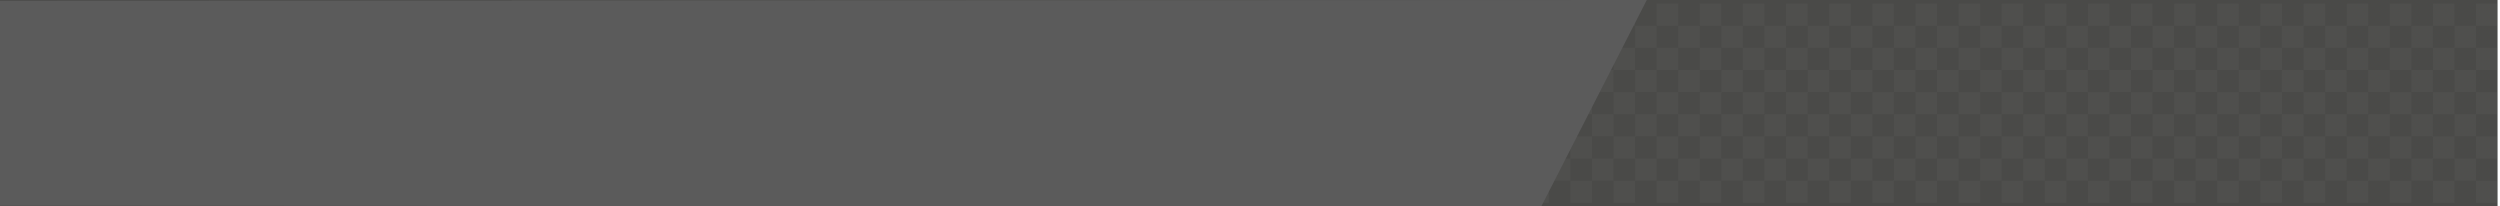 <?xml version="1.0" encoding="utf-8"?>
<!-- Generator: Adobe Illustrator 15.1.0, SVG Export Plug-In . SVG Version: 6.00 Build 0)  -->
<!DOCTYPE svg PUBLIC "-//W3C//DTD SVG 1.1//EN" "http://www.w3.org/Graphics/SVG/1.1/DTD/svg11.dtd">
<svg version="1.1" id="Calque_1" xmlns="http://www.w3.org/2000/svg" xmlns:xlink="http://www.w3.org/1999/xlink" x="0px" y="0px"
	 width="872px" height="72px" viewBox="0 0 872 72" enable-background="new 0 0 872 72" xml:space="preserve">
<rect x="-0.855" opacity="0.8" fill="#1D1D1B" enable-background="new    " width="872" height="72"/>
<rect x="472.568" y="1.287" opacity="0.06" fill="#9C9B9B" enable-background="new    " width="7.52" height="7.714"/>
<rect x="480.088" y="9" opacity="0.06" fill="#9C9B9B" enable-background="new    " width="7.521" height="7.714"/>
<rect x="487.608" y="16.714" opacity="0.06" fill="#9C9B9B" enable-background="new    " width="7.521" height="7.715"/>
<rect x="480.088" y="24.429" opacity="0.06" fill="#9C9B9B" enable-background="new    " width="7.521" height="7.714"/>
<rect x="487.608" y="32.143" opacity="0.06" fill="#9C9B9B" enable-background="new    " width="7.521" height="7.712"/>
<rect x="480.088" y="39.855" opacity="0.06" fill="#9C9B9B" enable-background="new    " width="7.521" height="7.717"/>
<rect x="487.608" y="47.572" opacity="0.06" fill="#9C9B9B" enable-background="new    " width="7.521" height="7.714"/>
<rect x="472.568" y="16.714" opacity="0.06" fill="#9C9B9B" enable-background="new    " width="7.52" height="7.715"/>
<rect x="472.568" y="32.143" opacity="0.06" fill="#9C9B9B" enable-background="new    " width="7.52" height="7.712"/>
<rect x="472.568" y="47.572" opacity="0.06" fill="#9C9B9B" enable-background="new    " width="7.52" height="7.714"/>
<rect x="495.129" y="39.855" opacity="0.06" fill="#9C9B9B" enable-background="new    " width="7.521" height="7.717"/>
<rect x="502.649" y="47.572" opacity="0.06" fill="#9C9B9B" enable-background="new    " width="7.521" height="7.714"/>
<rect x="495.129" y="24.429" opacity="0.06" fill="#9C9B9B" enable-background="new    " width="7.521" height="7.714"/>
<rect x="502.649" y="32.143" opacity="0.06" fill="#9C9B9B" enable-background="new    " width="7.521" height="7.712"/>
<rect x="510.17" y="39.855" opacity="0.06" fill="#9C9B9B" enable-background="new    " width="7.521" height="7.717"/>
<rect x="480.088" y="55.286" opacity="0.06" fill="#9C9B9B" enable-background="new    " width="7.521" height="7.715"/>
<rect x="495.129" y="55.286" opacity="0.06" fill="#9C9B9B" enable-background="new    " width="7.521" height="7.715"/>
<rect x="510.17" y="55.286" opacity="0.06" fill="#9C9B9B" enable-background="new    " width="7.521" height="7.715"/>
<rect x="517.689" y="47.572" opacity="0.06" fill="#9C9B9B" enable-background="new    " width="7.521" height="7.714"/>
<rect x="525.21" y="55.286" opacity="0.06" fill="#9C9B9B" enable-background="new    " width="7.521" height="7.715"/>
<rect x="525.21" y="39.855" opacity="0.06" fill="#9C9B9B" enable-background="new    " width="7.521" height="7.717"/>
<rect x="517.689" y="32.143" opacity="0.06" fill="#9C9B9B" enable-background="new    " width="7.521" height="7.712"/>
<rect x="510.17" y="24.429" opacity="0.06" fill="#9C9B9B" enable-background="new    " width="7.521" height="7.714"/>
<rect x="502.649" y="16.714" opacity="0.06" fill="#9C9B9B" enable-background="new    " width="7.521" height="7.715"/>
<rect x="495.129" y="9" opacity="0.06" fill="#9C9B9B" enable-background="new    " width="7.521" height="7.714"/>
<rect x="487.608" y="1.287" opacity="0.06" fill="#9C9B9B" enable-background="new    " width="7.521" height="7.714"/>
<rect x="502.649" y="1.287" opacity="0.06" fill="#9C9B9B" enable-background="new    " width="7.521" height="7.714"/>
<rect x="510.17" y="9" opacity="0.06" fill="#9C9B9B" enable-background="new    " width="7.521" height="7.714"/>
<rect x="517.689" y="1.287" opacity="0.06" fill="#9C9B9B" enable-background="new    " width="7.521" height="7.714"/>
<rect x="525.21" y="9" opacity="0.06" fill="#9C9B9B" enable-background="new    " width="7.521" height="7.714"/>
<rect x="517.689" y="16.714" opacity="0.06" fill="#9C9B9B" enable-background="new    " width="7.521" height="7.715"/>
<rect x="525.21" y="24.429" opacity="0.06" fill="#9C9B9B" enable-background="new    " width="7.521" height="7.714"/>
<rect x="532.73" y="1.287" opacity="0.06" fill="#9C9B9B" enable-background="new    " width="7.521" height="7.714"/>
<rect x="540.251" y="9" opacity="0.06" fill="#9C9B9B" enable-background="new    " width="7.521" height="7.714"/>
<rect x="547.771" y="16.714" opacity="0.06" fill="#9C9B9B" enable-background="new    " width="7.52" height="7.715"/>
<rect x="540.251" y="24.429" opacity="0.06" fill="#9C9B9B" enable-background="new    " width="7.521" height="7.714"/>
<rect x="547.771" y="32.143" opacity="0.06" fill="#9C9B9B" enable-background="new    " width="7.52" height="7.712"/>
<rect x="540.251" y="39.855" opacity="0.06" fill="#9C9B9B" enable-background="new    " width="7.521" height="7.717"/>
<rect x="547.771" y="47.572" opacity="0.06" fill="#9C9B9B" enable-background="new    " width="7.52" height="7.714"/>
<rect x="532.73" y="16.714" opacity="0.06" fill="#9C9B9B" enable-background="new    " width="7.521" height="7.715"/>
<rect x="532.73" y="32.143" opacity="0.06" fill="#9C9B9B" enable-background="new    " width="7.521" height="7.712"/>
<rect x="532.73" y="47.572" opacity="0.06" fill="#9C9B9B" enable-background="new    " width="7.521" height="7.714"/>
<rect x="555.291" y="39.855" opacity="0.06" fill="#9C9B9B" enable-background="new    " width="7.52" height="7.717"/>
<rect x="562.812" y="47.572" opacity="0.06" fill="#9C9B9B" enable-background="new    " width="7.521" height="7.714"/>
<rect x="555.291" y="24.429" opacity="0.06" fill="#9C9B9B" enable-background="new    " width="7.521" height="7.714"/>
<rect x="562.812" y="32.143" opacity="0.06" fill="#9C9B9B" enable-background="new    " width="7.521" height="7.712"/>
<rect x="570.332" y="39.855" opacity="0.06" fill="#9C9B9B" enable-background="new    " width="7.521" height="7.717"/>
<rect x="540.251" y="55.286" opacity="0.06" fill="#9C9B9B" enable-background="new    " width="7.521" height="7.715"/>
<rect x="487.608" y="63.001" opacity="0.06" fill="#9C9B9B" enable-background="new    " width="7.521" height="7.714"/>
<rect x="502.649" y="63.001" opacity="0.06" fill="#9C9B9B" enable-background="new    " width="7.521" height="7.714"/>
<rect x="517.689" y="63.001" opacity="0.06" fill="#9C9B9B" enable-background="new    " width="7.521" height="7.714"/>
<rect x="532.73" y="63.001" opacity="0.06" fill="#9C9B9B" enable-background="new    " width="7.521" height="7.714"/>
<rect x="555.291" y="55.286" opacity="0.06" fill="#9C9B9B" enable-background="new    " width="7.521" height="7.715"/>
<rect x="570.332" y="55.286" opacity="0.06" fill="#9C9B9B" enable-background="new    " width="7.521" height="7.715"/>
<rect x="577.854" y="47.572" opacity="0.06" fill="#9C9B9B" enable-background="new    " width="7.521" height="7.714"/>
<rect x="585.373" y="55.286" opacity="0.06" fill="#9C9B9B" enable-background="new    " width="7.52" height="7.715"/>
<rect x="585.373" y="39.855" opacity="0.06" fill="#9C9B9B" enable-background="new    " width="7.52" height="7.717"/>
<rect x="577.854" y="32.143" opacity="0.06" fill="#9C9B9B" enable-background="new    " width="7.521" height="7.712"/>
<rect x="570.332" y="24.429" opacity="0.06" fill="#9C9B9B" enable-background="new    " width="7.521" height="7.714"/>
<rect x="562.812" y="16.714" opacity="0.06" fill="#9C9B9B" enable-background="new    " width="7.521" height="7.715"/>
<rect x="555.291" y="9" opacity="0.06" fill="#9C9B9B" enable-background="new    " width="7.521" height="7.714"/>
<rect x="547.771" y="1.287" opacity="0.06" fill="#9C9B9B" enable-background="new    " width="7.52" height="7.714"/>
<rect x="562.812" y="1.287" opacity="0.06" fill="#9C9B9B" enable-background="new    " width="7.521" height="7.714"/>
<rect x="570.332" y="9" opacity="0.06" fill="#9C9B9B" enable-background="new    " width="7.521" height="7.714"/>
<rect x="577.854" y="1.287" opacity="0.06" fill="#9C9B9B" enable-background="new    " width="7.521" height="7.714"/>
<rect x="585.373" y="9" opacity="0.06" fill="#9C9B9B" enable-background="new    " width="7.52" height="7.714"/>
<rect x="577.854" y="16.714" opacity="0.06" fill="#9C9B9B" enable-background="new    " width="7.521" height="7.715"/>
<rect x="585.373" y="24.429" opacity="0.06" fill="#9C9B9B" enable-background="new    " width="7.52" height="7.714"/>
<rect x="592.893" y="1.287" opacity="0.06" fill="#9C9B9B" enable-background="new    " width="7.521" height="7.714"/>
<rect x="600.413" y="9" opacity="0.06" fill="#9C9B9B" enable-background="new    " width="7.521" height="7.714"/>
<rect x="607.934" y="16.714" opacity="0.06" fill="#9C9B9B" enable-background="new    " width="7.521" height="7.715"/>
<rect x="600.413" y="24.429" opacity="0.06" fill="#9C9B9B" enable-background="new    " width="7.521" height="7.714"/>
<rect x="607.934" y="32.143" opacity="0.06" fill="#9C9B9B" enable-background="new    " width="7.521" height="7.712"/>
<rect x="600.413" y="39.855" opacity="0.06" fill="#9C9B9B" enable-background="new    " width="7.521" height="7.717"/>
<rect x="607.934" y="47.572" opacity="0.06" fill="#9C9B9B" enable-background="new    " width="7.521" height="7.714"/>
<rect x="592.893" y="16.714" opacity="0.06" fill="#9C9B9B" enable-background="new    " width="7.521" height="7.715"/>
<rect x="592.893" y="32.143" opacity="0.06" fill="#9C9B9B" enable-background="new    " width="7.521" height="7.712"/>
<rect x="592.893" y="47.572" opacity="0.06" fill="#9C9B9B" enable-background="new    " width="7.521" height="7.714"/>
<rect x="615.454" y="39.855" opacity="0.06" fill="#9C9B9B" enable-background="new    " width="7.521" height="7.717"/>
<rect x="622.975" y="47.572" opacity="0.06" fill="#9C9B9B" enable-background="new    " width="7.521" height="7.714"/>
<rect x="615.454" y="24.429" opacity="0.06" fill="#9C9B9B" enable-background="new    " width="7.521" height="7.714"/>
<rect x="622.975" y="32.143" opacity="0.06" fill="#9C9B9B" enable-background="new    " width="7.521" height="7.712"/>
<rect x="630.495" y="39.855" opacity="0.06" fill="#9C9B9B" enable-background="new    " width="7.52" height="7.717"/>
<rect x="600.413" y="55.286" opacity="0.06" fill="#9C9B9B" enable-background="new    " width="7.521" height="7.715"/>
<rect x="615.454" y="55.286" opacity="0.06" fill="#9C9B9B" enable-background="new    " width="7.521" height="7.715"/>
<rect x="630.495" y="55.286" opacity="0.06" fill="#9C9B9B" enable-background="new    " width="7.52" height="7.715"/>
<rect x="638.015" y="47.572" opacity="0.06" fill="#9C9B9B" enable-background="new    " width="7.521" height="7.714"/>
<rect x="645.535" y="55.286" opacity="0.06" fill="#9C9B9B" enable-background="new    " width="7.521" height="7.715"/>
<rect x="645.535" y="39.855" opacity="0.06" fill="#9C9B9B" enable-background="new    " width="7.521" height="7.717"/>
<rect x="638.015" y="32.143" opacity="0.06" fill="#9C9B9B" enable-background="new    " width="7.521" height="7.712"/>
<rect x="630.495" y="24.429" opacity="0.06" fill="#9C9B9B" enable-background="new    " width="7.52" height="7.714"/>
<rect x="622.975" y="16.714" opacity="0.06" fill="#9C9B9B" enable-background="new    " width="7.521" height="7.715"/>
<rect x="615.454" y="9" opacity="0.06" fill="#9C9B9B" enable-background="new    " width="7.521" height="7.714"/>
<rect x="607.934" y="1.287" opacity="0.06" fill="#9C9B9B" enable-background="new    " width="7.521" height="7.714"/>
<rect x="622.975" y="1.287" opacity="0.06" fill="#9C9B9B" enable-background="new    " width="7.521" height="7.714"/>
<rect x="630.495" y="9" opacity="0.06" fill="#9C9B9B" enable-background="new    " width="7.52" height="7.714"/>
<rect x="638.015" y="1.287" opacity="0.06" fill="#9C9B9B" enable-background="new    " width="7.521" height="7.714"/>
<rect x="645.535" y="9" opacity="0.06" fill="#9C9B9B" enable-background="new    " width="7.521" height="7.714"/>
<rect x="638.015" y="16.714" opacity="0.06" fill="#9C9B9B" enable-background="new    " width="7.521" height="7.715"/>
<rect x="645.535" y="24.429" opacity="0.06" fill="#9C9B9B" enable-background="new    " width="7.521" height="7.714"/>
<rect x="653.056" y="1.287" opacity="0.06" fill="#9C9B9B" enable-background="new    " width="7.521" height="7.714"/>
<rect x="660.576" y="9" opacity="0.06" fill="#9C9B9B" enable-background="new    " width="7.521" height="7.714"/>
<rect x="668.097" y="16.714" opacity="0.06" fill="#9C9B9B" enable-background="new    " width="7.521" height="7.715"/>
<rect x="660.576" y="24.429" opacity="0.06" fill="#9C9B9B" enable-background="new    " width="7.521" height="7.714"/>
<rect x="668.097" y="32.143" opacity="0.06" fill="#9C9B9B" enable-background="new    " width="7.521" height="7.712"/>
<rect x="660.576" y="39.855" opacity="0.06" fill="#9C9B9B" enable-background="new    " width="7.521" height="7.717"/>
<rect x="668.097" y="47.572" opacity="0.06" fill="#9C9B9B" enable-background="new    " width="7.521" height="7.714"/>
<rect x="653.056" y="16.714" opacity="0.06" fill="#9C9B9B" enable-background="new    " width="7.521" height="7.715"/>
<rect x="653.056" y="32.143" opacity="0.06" fill="#9C9B9B" enable-background="new    " width="7.521" height="7.712"/>
<rect x="653.056" y="47.572" opacity="0.06" fill="#9C9B9B" enable-background="new    " width="7.521" height="7.714"/>
<rect x="675.616" y="39.855" opacity="0.06" fill="#9C9B9B" enable-background="new    " width="7.52" height="7.717"/>
<rect x="683.137" y="47.572" opacity="0.06" fill="#9C9B9B" enable-background="new    " width="7.521" height="7.714"/>
<rect x="675.616" y="24.429" opacity="0.06" fill="#9C9B9B" enable-background="new    " width="7.521" height="7.714"/>
<rect x="683.137" y="32.143" opacity="0.06" fill="#9C9B9B" enable-background="new    " width="7.521" height="7.712"/>
<rect x="690.657" y="39.855" opacity="0.06" fill="#9C9B9B" enable-background="new    " width="7.521" height="7.717"/>
<rect x="660.576" y="55.286" opacity="0.06" fill="#9C9B9B" enable-background="new    " width="7.521" height="7.715"/>
<rect x="675.616" y="55.286" opacity="0.06" fill="#9C9B9B" enable-background="new    " width="7.521" height="7.715"/>
<rect x="690.657" y="55.286" opacity="0.06" fill="#9C9B9B" enable-background="new    " width="7.521" height="7.715"/>
<rect x="698.178" y="47.572" opacity="0.06" fill="#9C9B9B" enable-background="new    " width="7.521" height="7.714"/>
<rect x="705.698" y="55.286" opacity="0.06" fill="#9C9B9B" enable-background="new    " width="7.521" height="7.715"/>
<rect x="705.698" y="39.855" opacity="0.06" fill="#9C9B9B" enable-background="new    " width="7.521" height="7.717"/>
<rect x="698.178" y="32.143" opacity="0.06" fill="#9C9B9B" enable-background="new    " width="7.521" height="7.712"/>
<rect x="690.657" y="24.429" opacity="0.06" fill="#9C9B9B" enable-background="new    " width="7.521" height="7.714"/>
<rect x="683.137" y="16.714" opacity="0.06" fill="#9C9B9B" enable-background="new    " width="7.521" height="7.715"/>
<rect x="675.616" y="9" opacity="0.06" fill="#9C9B9B" enable-background="new    " width="7.521" height="7.714"/>
<rect x="668.097" y="1.287" opacity="0.06" fill="#9C9B9B" enable-background="new    " width="7.521" height="7.714"/>
<rect x="683.137" y="1.287" opacity="0.06" fill="#9C9B9B" enable-background="new    " width="7.521" height="7.714"/>
<rect x="690.657" y="9" opacity="0.06" fill="#9C9B9B" enable-background="new    " width="7.521" height="7.714"/>
<rect x="698.178" y="1.287" opacity="0.06" fill="#9C9B9B" enable-background="new    " width="7.521" height="7.714"/>
<rect x="705.698" y="9" opacity="0.06" fill="#9C9B9B" enable-background="new    " width="7.521" height="7.714"/>
<rect x="698.178" y="16.714" opacity="0.06" fill="#9C9B9B" enable-background="new    " width="7.521" height="7.715"/>
<rect x="705.698" y="24.429" opacity="0.06" fill="#9C9B9B" enable-background="new    " width="7.521" height="7.714"/>
<rect x="713.219" y="1.287" opacity="0.06" fill="#9C9B9B" enable-background="new    " width="7.521" height="7.714"/>
<rect x="720.738" y="9" opacity="0.06" fill="#9C9B9B" enable-background="new    " width="7.521" height="7.714"/>
<rect x="728.259" y="16.714" opacity="0.06" fill="#9C9B9B" enable-background="new    " width="7.521" height="7.715"/>
<rect x="720.738" y="24.429" opacity="0.06" fill="#9C9B9B" enable-background="new    " width="7.521" height="7.714"/>
<rect x="728.259" y="32.143" opacity="0.06" fill="#9C9B9B" enable-background="new    " width="7.521" height="7.712"/>
<rect x="720.738" y="39.855" opacity="0.06" fill="#9C9B9B" enable-background="new    " width="7.521" height="7.717"/>
<rect x="728.259" y="47.572" opacity="0.06" fill="#9C9B9B" enable-background="new    " width="7.521" height="7.714"/>
<rect x="713.219" y="16.714" opacity="0.06" fill="#9C9B9B" enable-background="new    " width="7.521" height="7.715"/>
<rect x="713.219" y="32.143" opacity="0.06" fill="#9C9B9B" enable-background="new    " width="7.521" height="7.712"/>
<rect x="713.219" y="47.572" opacity="0.06" fill="#9C9B9B" enable-background="new    " width="7.521" height="7.714"/>
<rect x="735.779" y="39.855" opacity="0.06" fill="#9C9B9B" enable-background="new    " width="7.521" height="7.717"/>
<rect x="743.3" y="47.572" opacity="0.06" fill="#9C9B9B" enable-background="new    " width="7.521" height="7.714"/>
<rect x="735.779" y="24.429" opacity="0.06" fill="#9C9B9B" enable-background="new    " width="7.521" height="7.714"/>
<rect x="743.3" y="32.143" opacity="0.06" fill="#9C9B9B" enable-background="new    " width="7.521" height="7.712"/>
<rect x="750.82" y="39.855" opacity="0.06" fill="#9C9B9B" enable-background="new    " width="7.52" height="7.717"/>
<rect x="720.738" y="55.286" opacity="0.06" fill="#9C9B9B" enable-background="new    " width="7.521" height="7.715"/>
<rect x="735.779" y="55.286" opacity="0.06" fill="#9C9B9B" enable-background="new    " width="7.521" height="7.715"/>
<rect x="750.82" y="55.286" opacity="0.06" fill="#9C9B9B" enable-background="new    " width="7.52" height="7.715"/>
<rect x="758.34" y="47.572" opacity="0.06" fill="#9C9B9B" enable-background="new    " width="7.521" height="7.714"/>
<rect x="765.86" y="55.286" opacity="0.06" fill="#9C9B9B" enable-background="new    " width="7.521" height="7.715"/>
<rect x="765.86" y="39.855" opacity="0.06" fill="#9C9B9B" enable-background="new    " width="7.521" height="7.717"/>
<rect x="758.34" y="32.143" opacity="0.06" fill="#9C9B9B" enable-background="new    " width="7.521" height="7.712"/>
<rect x="750.82" y="24.429" opacity="0.06" fill="#9C9B9B" enable-background="new    " width="7.52" height="7.714"/>
<rect x="743.3" y="16.714" opacity="0.06" fill="#9C9B9B" enable-background="new    " width="7.521" height="7.715"/>
<rect x="735.779" y="9" opacity="0.06" fill="#9C9B9B" enable-background="new    " width="7.521" height="7.714"/>
<rect x="728.259" y="1.287" opacity="0.06" fill="#9C9B9B" enable-background="new    " width="7.521" height="7.714"/>
<rect x="743.3" y="1.287" opacity="0.06" fill="#9C9B9B" enable-background="new    " width="7.521" height="7.714"/>
<rect x="750.82" y="9" opacity="0.06" fill="#9C9B9B" enable-background="new    " width="7.52" height="7.714"/>
<rect x="758.34" y="1.287" opacity="0.06" fill="#9C9B9B" enable-background="new    " width="7.521" height="7.714"/>
<rect x="765.86" y="9" opacity="0.06" fill="#9C9B9B" enable-background="new    " width="7.521" height="7.714"/>
<rect x="758.34" y="16.714" opacity="0.06" fill="#9C9B9B" enable-background="new    " width="7.521" height="7.715"/>
<rect x="765.86" y="24.429" opacity="0.06" fill="#9C9B9B" enable-background="new    " width="7.521" height="7.714"/>
<rect x="773.381" y="1.287" opacity="0.06" fill="#9C9B9B" enable-background="new    " width="7.521" height="7.714"/>
<rect x="780.901" y="9" opacity="0.06" fill="#9C9B9B" enable-background="new    " width="7.521" height="7.714"/>
<rect x="788.422" y="16.714" opacity="0.06" fill="#9C9B9B" enable-background="new    " width="7.521" height="7.715"/>
<rect x="780.901" y="24.429" opacity="0.06" fill="#9C9B9B" enable-background="new    " width="7.521" height="7.714"/>
<rect x="788.422" y="32.143" opacity="0.06" fill="#9C9B9B" enable-background="new    " width="7.521" height="7.712"/>
<rect x="780.901" y="39.855" opacity="0.06" fill="#9C9B9B" enable-background="new    " width="7.521" height="7.717"/>
<rect x="788.422" y="47.572" opacity="0.06" fill="#9C9B9B" enable-background="new    " width="7.521" height="7.714"/>
<rect x="773.381" y="16.714" opacity="0.06" fill="#9C9B9B" enable-background="new    " width="7.521" height="7.715"/>
<rect x="773.381" y="32.143" opacity="0.06" fill="#9C9B9B" enable-background="new    " width="7.521" height="7.712"/>
<rect x="773.381" y="47.572" opacity="0.06" fill="#9C9B9B" enable-background="new    " width="7.521" height="7.714"/>
<rect x="795.941" y="39.855" opacity="0.06" fill="#9C9B9B" enable-background="new    " width="7.52" height="7.717"/>
<rect x="803.462" y="47.572" opacity="0.06" fill="#9C9B9B" enable-background="new    " width="7.521" height="7.714"/>
<rect x="795.941" y="24.429" opacity="0.06" fill="#9C9B9B" enable-background="new    " width="7.521" height="7.714"/>
<rect x="803.462" y="32.143" opacity="0.06" fill="#9C9B9B" enable-background="new    " width="7.521" height="7.712"/>
<rect x="810.982" y="39.855" opacity="0.06" fill="#9C9B9B" enable-background="new    " width="7.521" height="7.717"/>
<rect x="780.901" y="55.286" opacity="0.06" fill="#9C9B9B" enable-background="new    " width="7.521" height="7.715"/>
<rect x="795.941" y="55.286" opacity="0.06" fill="#9C9B9B" enable-background="new    " width="7.521" height="7.715"/>
<rect x="810.982" y="55.286" opacity="0.06" fill="#9C9B9B" enable-background="new    " width="7.521" height="7.715"/>
<rect x="818.503" y="47.572" opacity="0.06" fill="#9C9B9B" enable-background="new    " width="7.521" height="7.714"/>
<rect x="826.023" y="55.286" opacity="0.06" fill="#9C9B9B" enable-background="new    " width="7.52" height="7.715"/>
<rect x="826.023" y="39.855" opacity="0.06" fill="#9C9B9B" enable-background="new    " width="7.52" height="7.717"/>
<rect x="818.503" y="32.143" opacity="0.06" fill="#9C9B9B" enable-background="new    " width="7.521" height="7.712"/>
<rect x="810.982" y="24.429" opacity="0.06" fill="#9C9B9B" enable-background="new    " width="7.521" height="7.714"/>
<rect x="803.462" y="16.714" opacity="0.06" fill="#9C9B9B" enable-background="new    " width="7.521" height="7.715"/>
<rect x="795.941" y="9" opacity="0.06" fill="#9C9B9B" enable-background="new    " width="7.521" height="7.714"/>
<rect x="788.422" y="1.287" opacity="0.06" fill="#9C9B9B" enable-background="new    " width="7.521" height="7.714"/>
<rect x="803.462" y="1.287" opacity="0.06" fill="#9C9B9B" enable-background="new    " width="7.521" height="7.714"/>
<rect x="810.982" y="9" opacity="0.06" fill="#9C9B9B" enable-background="new    " width="7.521" height="7.714"/>
<rect x="818.503" y="1.287" opacity="0.06" fill="#9C9B9B" enable-background="new    " width="7.521" height="7.714"/>
<rect x="826.023" y="9" opacity="0.06" fill="#9C9B9B" enable-background="new    " width="7.52" height="7.714"/>
<rect x="818.503" y="16.714" opacity="0.06" fill="#9C9B9B" enable-background="new    " width="7.521" height="7.715"/>
<rect x="826.023" y="24.429" opacity="0.06" fill="#9C9B9B" enable-background="new    " width="7.52" height="7.714"/>
<rect x="833.543" y="16.714" opacity="0.06" fill="#9C9B9B" enable-background="new    " width="7.521" height="7.715"/>
<rect x="833.543" y="32.143" opacity="0.06" fill="#9C9B9B" enable-background="new    " width="7.521" height="7.712"/>
<rect x="833.543" y="47.572" opacity="0.06" fill="#9C9B9B" enable-background="new    " width="7.521" height="7.714"/>
<rect x="841.062" y="39.855" opacity="0.06" fill="#9C9B9B" enable-background="new    " width="7.521" height="7.717"/>
<rect x="848.584" y="47.572" opacity="0.06" fill="#9C9B9B" enable-background="new    " width="7.521" height="7.714"/>
<rect x="841.062" y="24.429" opacity="0.06" fill="#9C9B9B" enable-background="new    " width="7.521" height="7.714"/>
<rect x="848.584" y="32.143" opacity="0.06" fill="#9C9B9B" enable-background="new    " width="7.521" height="7.712"/>
<rect x="856.104" y="39.855" opacity="0.06" fill="#9C9B9B" enable-background="new    " width="7.521" height="7.717"/>
<rect x="841.062" y="55.286" opacity="0.06" fill="#9C9B9B" enable-background="new    " width="7.521" height="7.715"/>
<rect x="856.104" y="55.286" opacity="0.06" fill="#9C9B9B" enable-background="new    " width="7.521" height="7.715"/>
<rect x="863.625" y="47.572" opacity="0.06" fill="#9C9B9B" enable-background="new    " width="7.52" height="7.714"/>
<rect x="863.625" y="32.143" opacity="0.06" fill="#9C9B9B" enable-background="new    " width="7.52" height="7.712"/>
<rect x="856.104" y="24.429" opacity="0.06" fill="#9C9B9B" enable-background="new    " width="7.521" height="7.714"/>
<rect x="848.584" y="16.714" opacity="0.06" fill="#9C9B9B" enable-background="new    " width="7.521" height="7.715"/>
<rect x="841.062" y="9" opacity="0.06" fill="#9C9B9B" enable-background="new    " width="7.521" height="7.714"/>
<rect x="833.543" y="1.287" opacity="0.06" fill="#9C9B9B" enable-background="new    " width="7.521" height="7.714"/>
<rect x="848.584" y="1.287" opacity="0.06" fill="#9C9B9B" enable-background="new    " width="7.521" height="7.714"/>
<rect x="856.104" y="9" opacity="0.06" fill="#9C9B9B" enable-background="new    " width="7.521" height="7.714"/>
<rect x="863.625" y="1.287" opacity="0.06" fill="#9C9B9B" enable-background="new    " width="7.52" height="7.714"/>
<rect x="863.625" y="16.714" opacity="0.06" fill="#9C9B9B" enable-background="new    " width="7.52" height="7.715"/>
<rect x="547.771" y="63" opacity="0.06" fill="#9C9B9B" enable-background="new    " width="7.52" height="7.714"/>
<rect x="562.812" y="63" opacity="0.06" fill="#9C9B9B" enable-background="new    " width="7.521" height="7.714"/>
<rect x="577.854" y="63" opacity="0.06" fill="#9C9B9B" enable-background="new    " width="7.521" height="7.714"/>
<rect x="607.934" y="63" opacity="0.06" fill="#9C9B9B" enable-background="new    " width="7.521" height="7.714"/>
<rect x="592.893" y="63" opacity="0.06" fill="#9C9B9B" enable-background="new    " width="7.521" height="7.714"/>
<rect x="622.975" y="63" opacity="0.06" fill="#9C9B9B" enable-background="new    " width="7.521" height="7.714"/>
<rect x="638.015" y="63" opacity="0.06" fill="#9C9B9B" enable-background="new    " width="7.521" height="7.714"/>
<rect x="668.097" y="63" opacity="0.06" fill="#9C9B9B" enable-background="new    " width="7.521" height="7.714"/>
<rect x="653.056" y="63" opacity="0.06" fill="#9C9B9B" enable-background="new    " width="7.521" height="7.714"/>
<rect x="683.137" y="63" opacity="0.06" fill="#9C9B9B" enable-background="new    " width="7.521" height="7.714"/>
<rect x="698.178" y="63" opacity="0.06" fill="#9C9B9B" enable-background="new    " width="7.521" height="7.714"/>
<rect x="728.259" y="63" opacity="0.06" fill="#9C9B9B" enable-background="new    " width="7.521" height="7.714"/>
<rect x="713.219" y="63" opacity="0.06" fill="#9C9B9B" enable-background="new    " width="7.521" height="7.714"/>
<rect x="743.3" y="63" opacity="0.06" fill="#9C9B9B" enable-background="new    " width="7.521" height="7.714"/>
<rect x="758.34" y="63" opacity="0.06" fill="#9C9B9B" enable-background="new    " width="7.521" height="7.714"/>
<rect x="788.422" y="63" opacity="0.06" fill="#9C9B9B" enable-background="new    " width="7.521" height="7.714"/>
<rect x="773.381" y="63" opacity="0.06" fill="#9C9B9B" enable-background="new    " width="7.521" height="7.714"/>
<rect x="803.462" y="63" opacity="0.06" fill="#9C9B9B" enable-background="new    " width="7.521" height="7.714"/>
<rect x="818.503" y="63" opacity="0.06" fill="#9C9B9B" enable-background="new    " width="7.521" height="7.714"/>
<rect x="833.543" y="63" opacity="0.06" fill="#9C9B9B" enable-background="new    " width="7.521" height="7.714"/>
<rect x="848.584" y="63" opacity="0.06" fill="#9C9B9B" enable-background="new    " width="7.521" height="7.714"/>
<rect x="863.625" y="63" opacity="0.06" fill="#9C9B9B" enable-background="new    " width="7.52" height="7.714"/>
<polygon fill="#5B5B5B" points="574.395,0 537.598,72 -0.855,71.748 -0.834,0.253 "/>
</svg>
